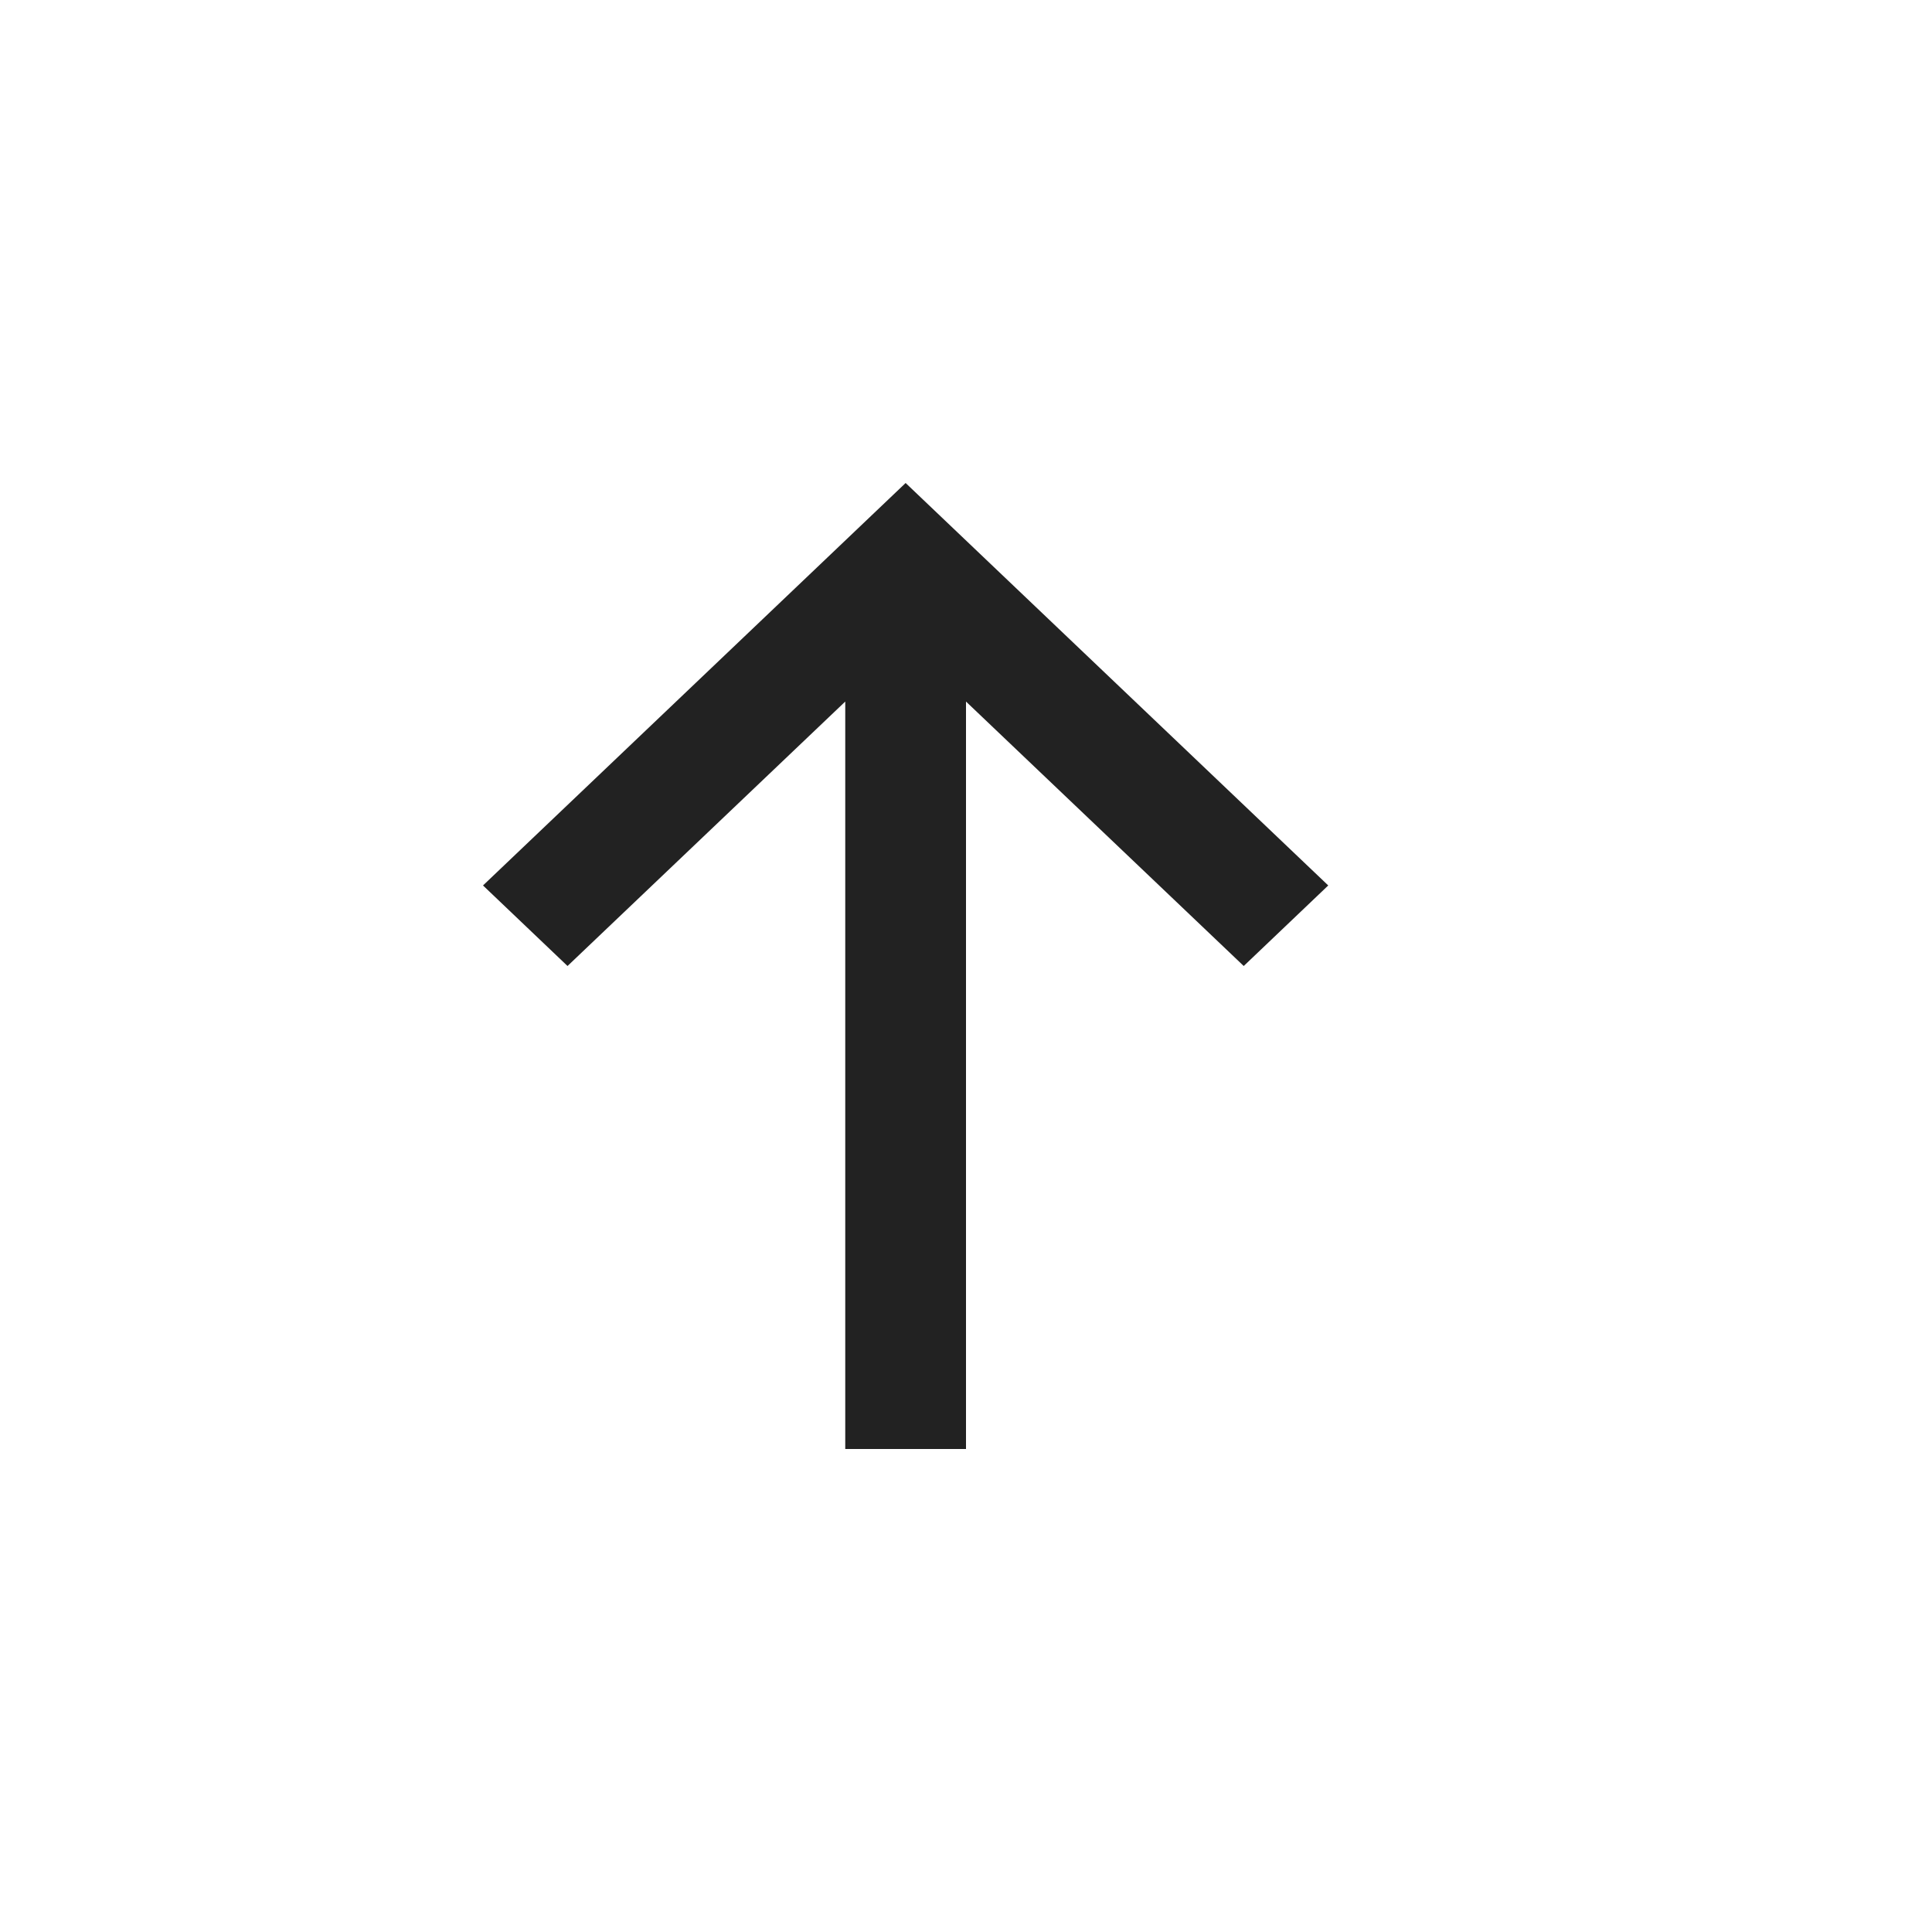 <svg width="16" height="16" viewBox="0 0 16 16" fill="rgb(34, 34, 34)" xmlns="http://www.w3.org/2000/svg"><title>sort-up</title><path d="M10.3 8L8 5.81V12H7V5.81L4.7 8L4 7.333L7.5 4L11 7.333L10.3 8Z" fill="rgb(34, 34, 34)" fill-opacity="1.00"/></svg>